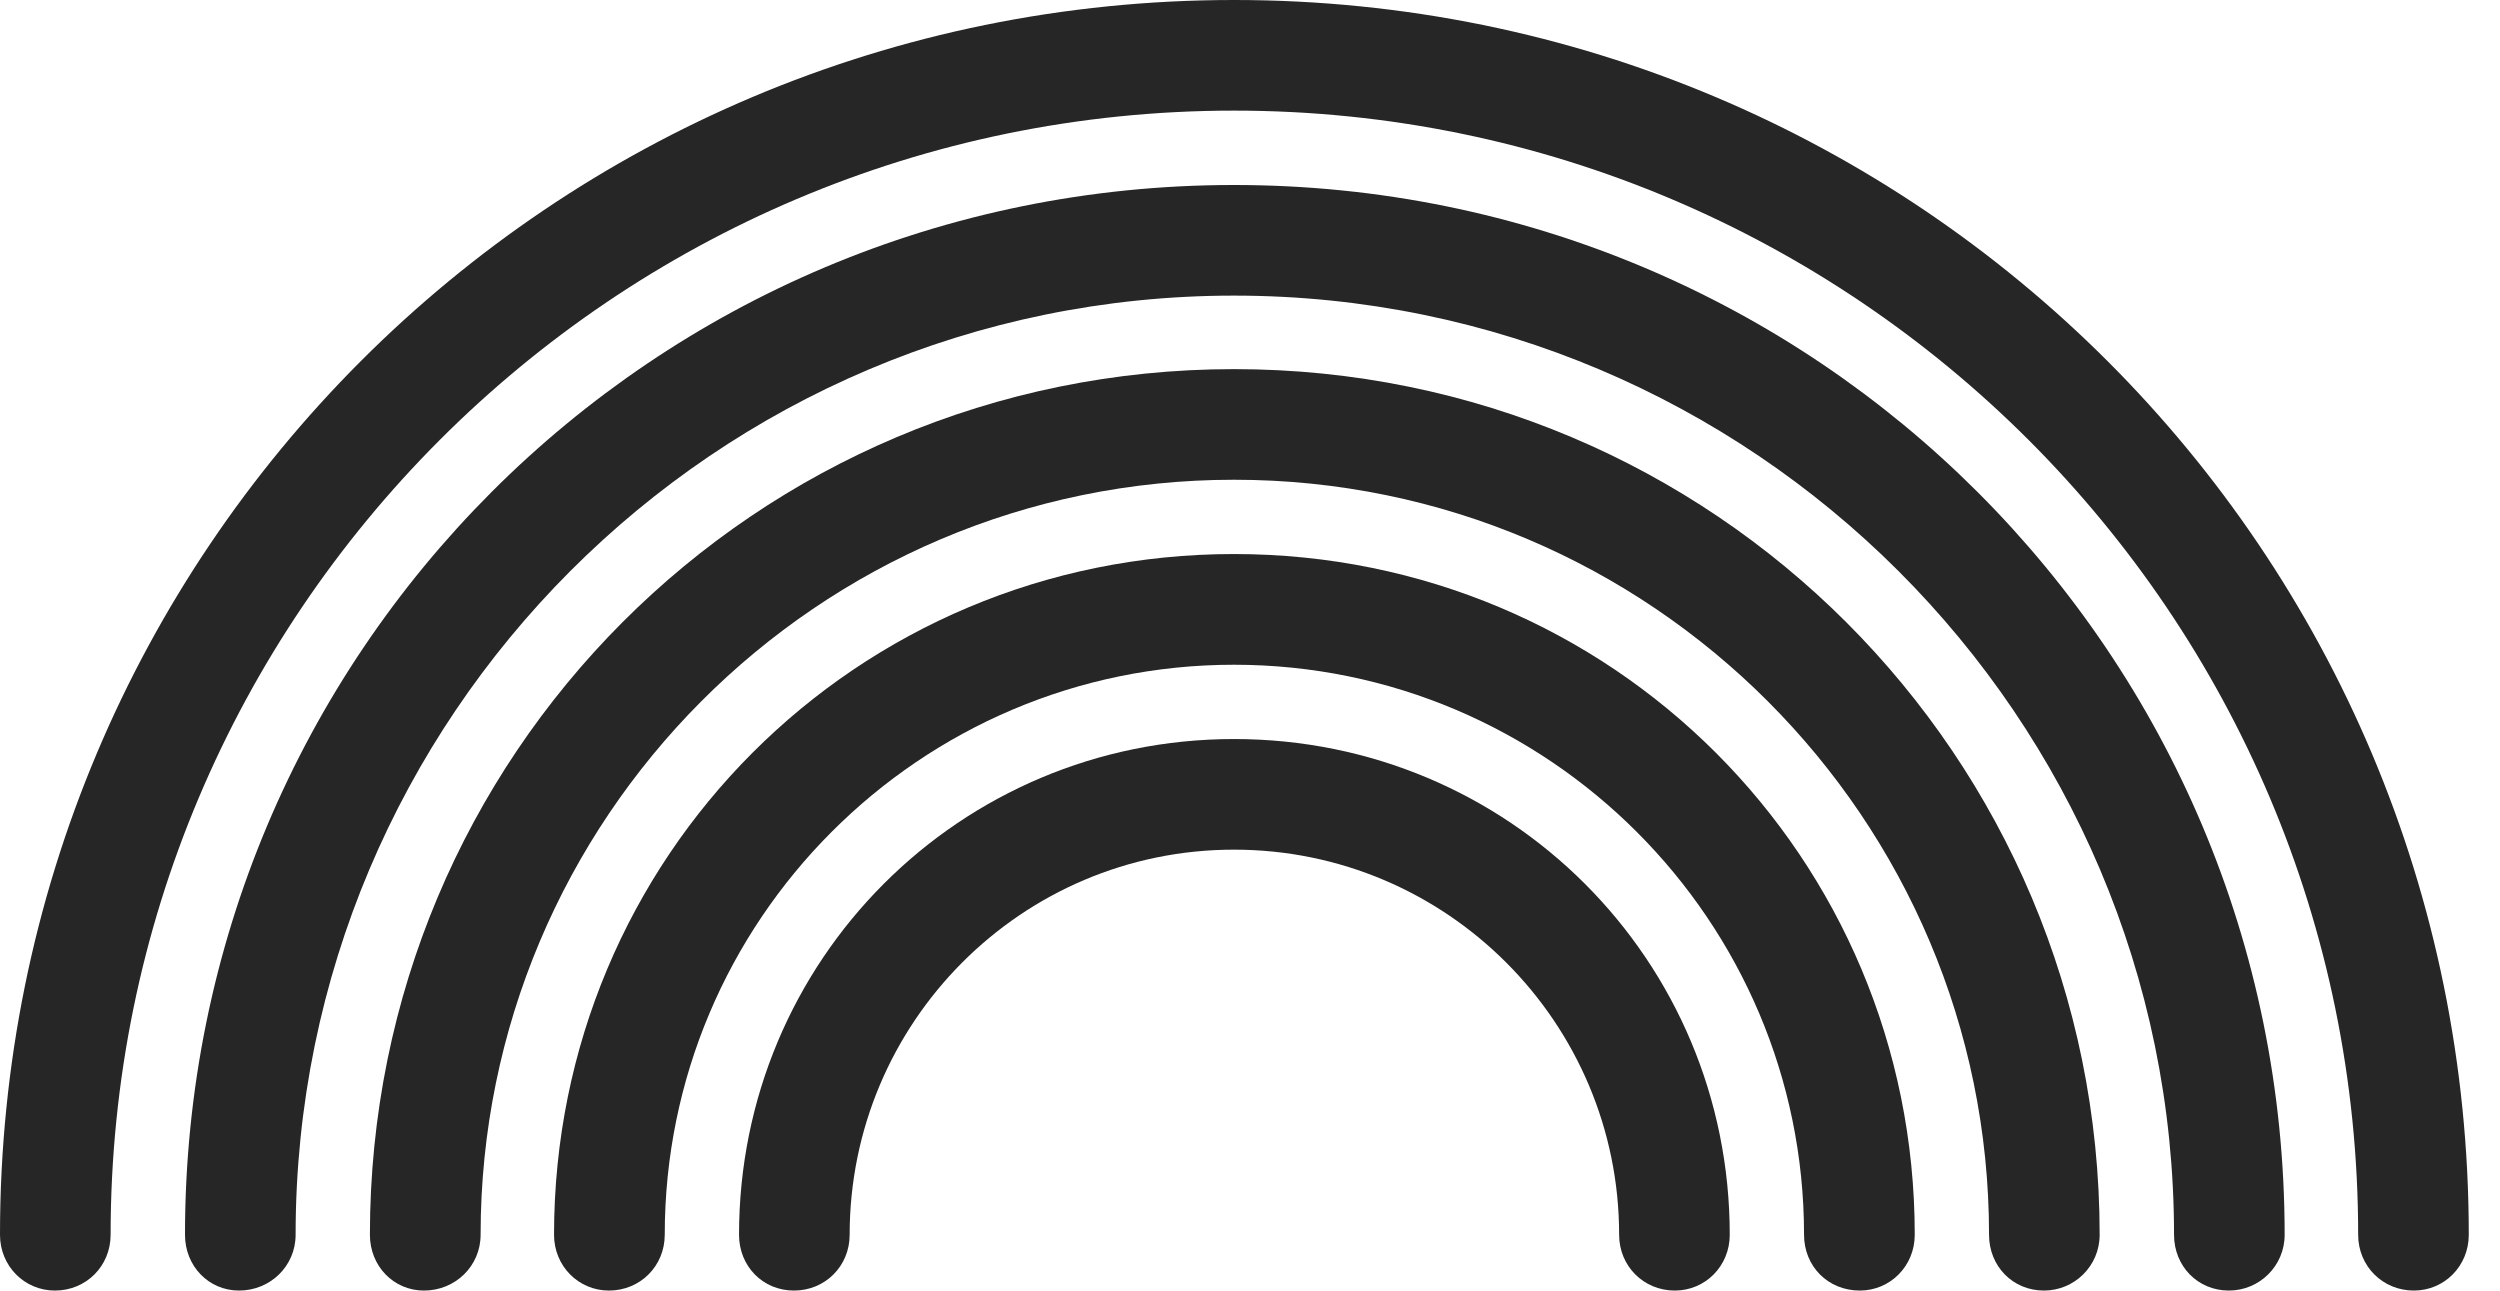 <?xml version="1.0" encoding="UTF-8"?>
<!--Generator: Apple Native CoreSVG 326-->
<!DOCTYPE svg
PUBLIC "-//W3C//DTD SVG 1.1//EN"
       "http://www.w3.org/Graphics/SVG/1.1/DTD/svg11.dtd">
<svg version="1.1" xmlns="http://www.w3.org/2000/svg" xmlns:xlink="http://www.w3.org/1999/xlink" viewBox="0 0 28.906 14.932">
 <g>
  <rect height="14.932" opacity="0" width="28.906" x="0" y="0"/>
  <path d="M14.268 0C6.367 0 0 6.377 0 14.277C0 14.639 0.283 14.922 0.635 14.922C0.996 14.922 1.279 14.639 1.279 14.277C1.279 7.109 7.09 1.279 14.268 1.279C21.445 1.279 27.266 7.109 27.266 14.277C27.266 14.639 27.549 14.922 27.91 14.922C28.262 14.922 28.545 14.639 28.545 14.277C28.545 6.377 22.168 0 14.268 0Z" fill="black" fill-opacity="0.85"/>
  <path d="M14.268 2.139C7.549 2.139 2.139 7.559 2.139 14.277C2.139 14.639 2.412 14.922 2.764 14.922C3.125 14.922 3.418 14.639 3.418 14.277C3.418 8.291 8.271 3.418 14.268 3.418C20.264 3.418 25.137 8.291 25.137 14.277C25.137 14.639 25.41 14.922 25.771 14.922C26.123 14.922 26.416 14.639 26.416 14.277C26.416 7.559 20.996 2.139 14.268 2.139Z" fill="black" fill-opacity="0.85"/>
  <path d="M14.268 4.268C8.73 4.268 4.277 8.74 4.277 14.277C4.277 14.639 4.551 14.922 4.902 14.922C5.264 14.922 5.557 14.639 5.557 14.277C5.557 9.473 9.453 5.547 14.268 5.547C19.092 5.547 22.998 9.473 22.998 14.277C22.998 14.639 23.271 14.922 23.633 14.922C23.984 14.922 24.277 14.639 24.277 14.277C24.277 8.74 19.805 4.268 14.268 4.268Z" fill="black" fill-opacity="0.85"/>
  <path d="M14.268 6.406C9.902 6.406 6.406 9.912 6.406 14.277C6.406 14.639 6.689 14.922 7.041 14.922C7.402 14.922 7.686 14.639 7.686 14.277C7.686 10.645 10.635 7.686 14.268 7.686C17.9 7.686 20.859 10.645 20.859 14.277C20.859 14.639 21.133 14.922 21.504 14.922C21.855 14.922 22.139 14.639 22.139 14.277C22.139 9.912 18.633 6.406 14.268 6.406Z" fill="black" fill-opacity="0.85"/>
  <path d="M14.268 8.545C11.094 8.545 8.545 11.104 8.545 14.277C8.545 14.639 8.818 14.922 9.18 14.922C9.541 14.922 9.824 14.639 9.824 14.277C9.824 11.826 11.807 9.824 14.268 9.824C16.729 9.824 18.721 11.826 18.721 14.277C18.721 14.639 19.004 14.922 19.365 14.922C19.717 14.922 20 14.639 20 14.277C20 11.104 17.451 8.545 14.268 8.545Z" fill="black" fill-opacity="0.85"/>
 </g>
</svg>
